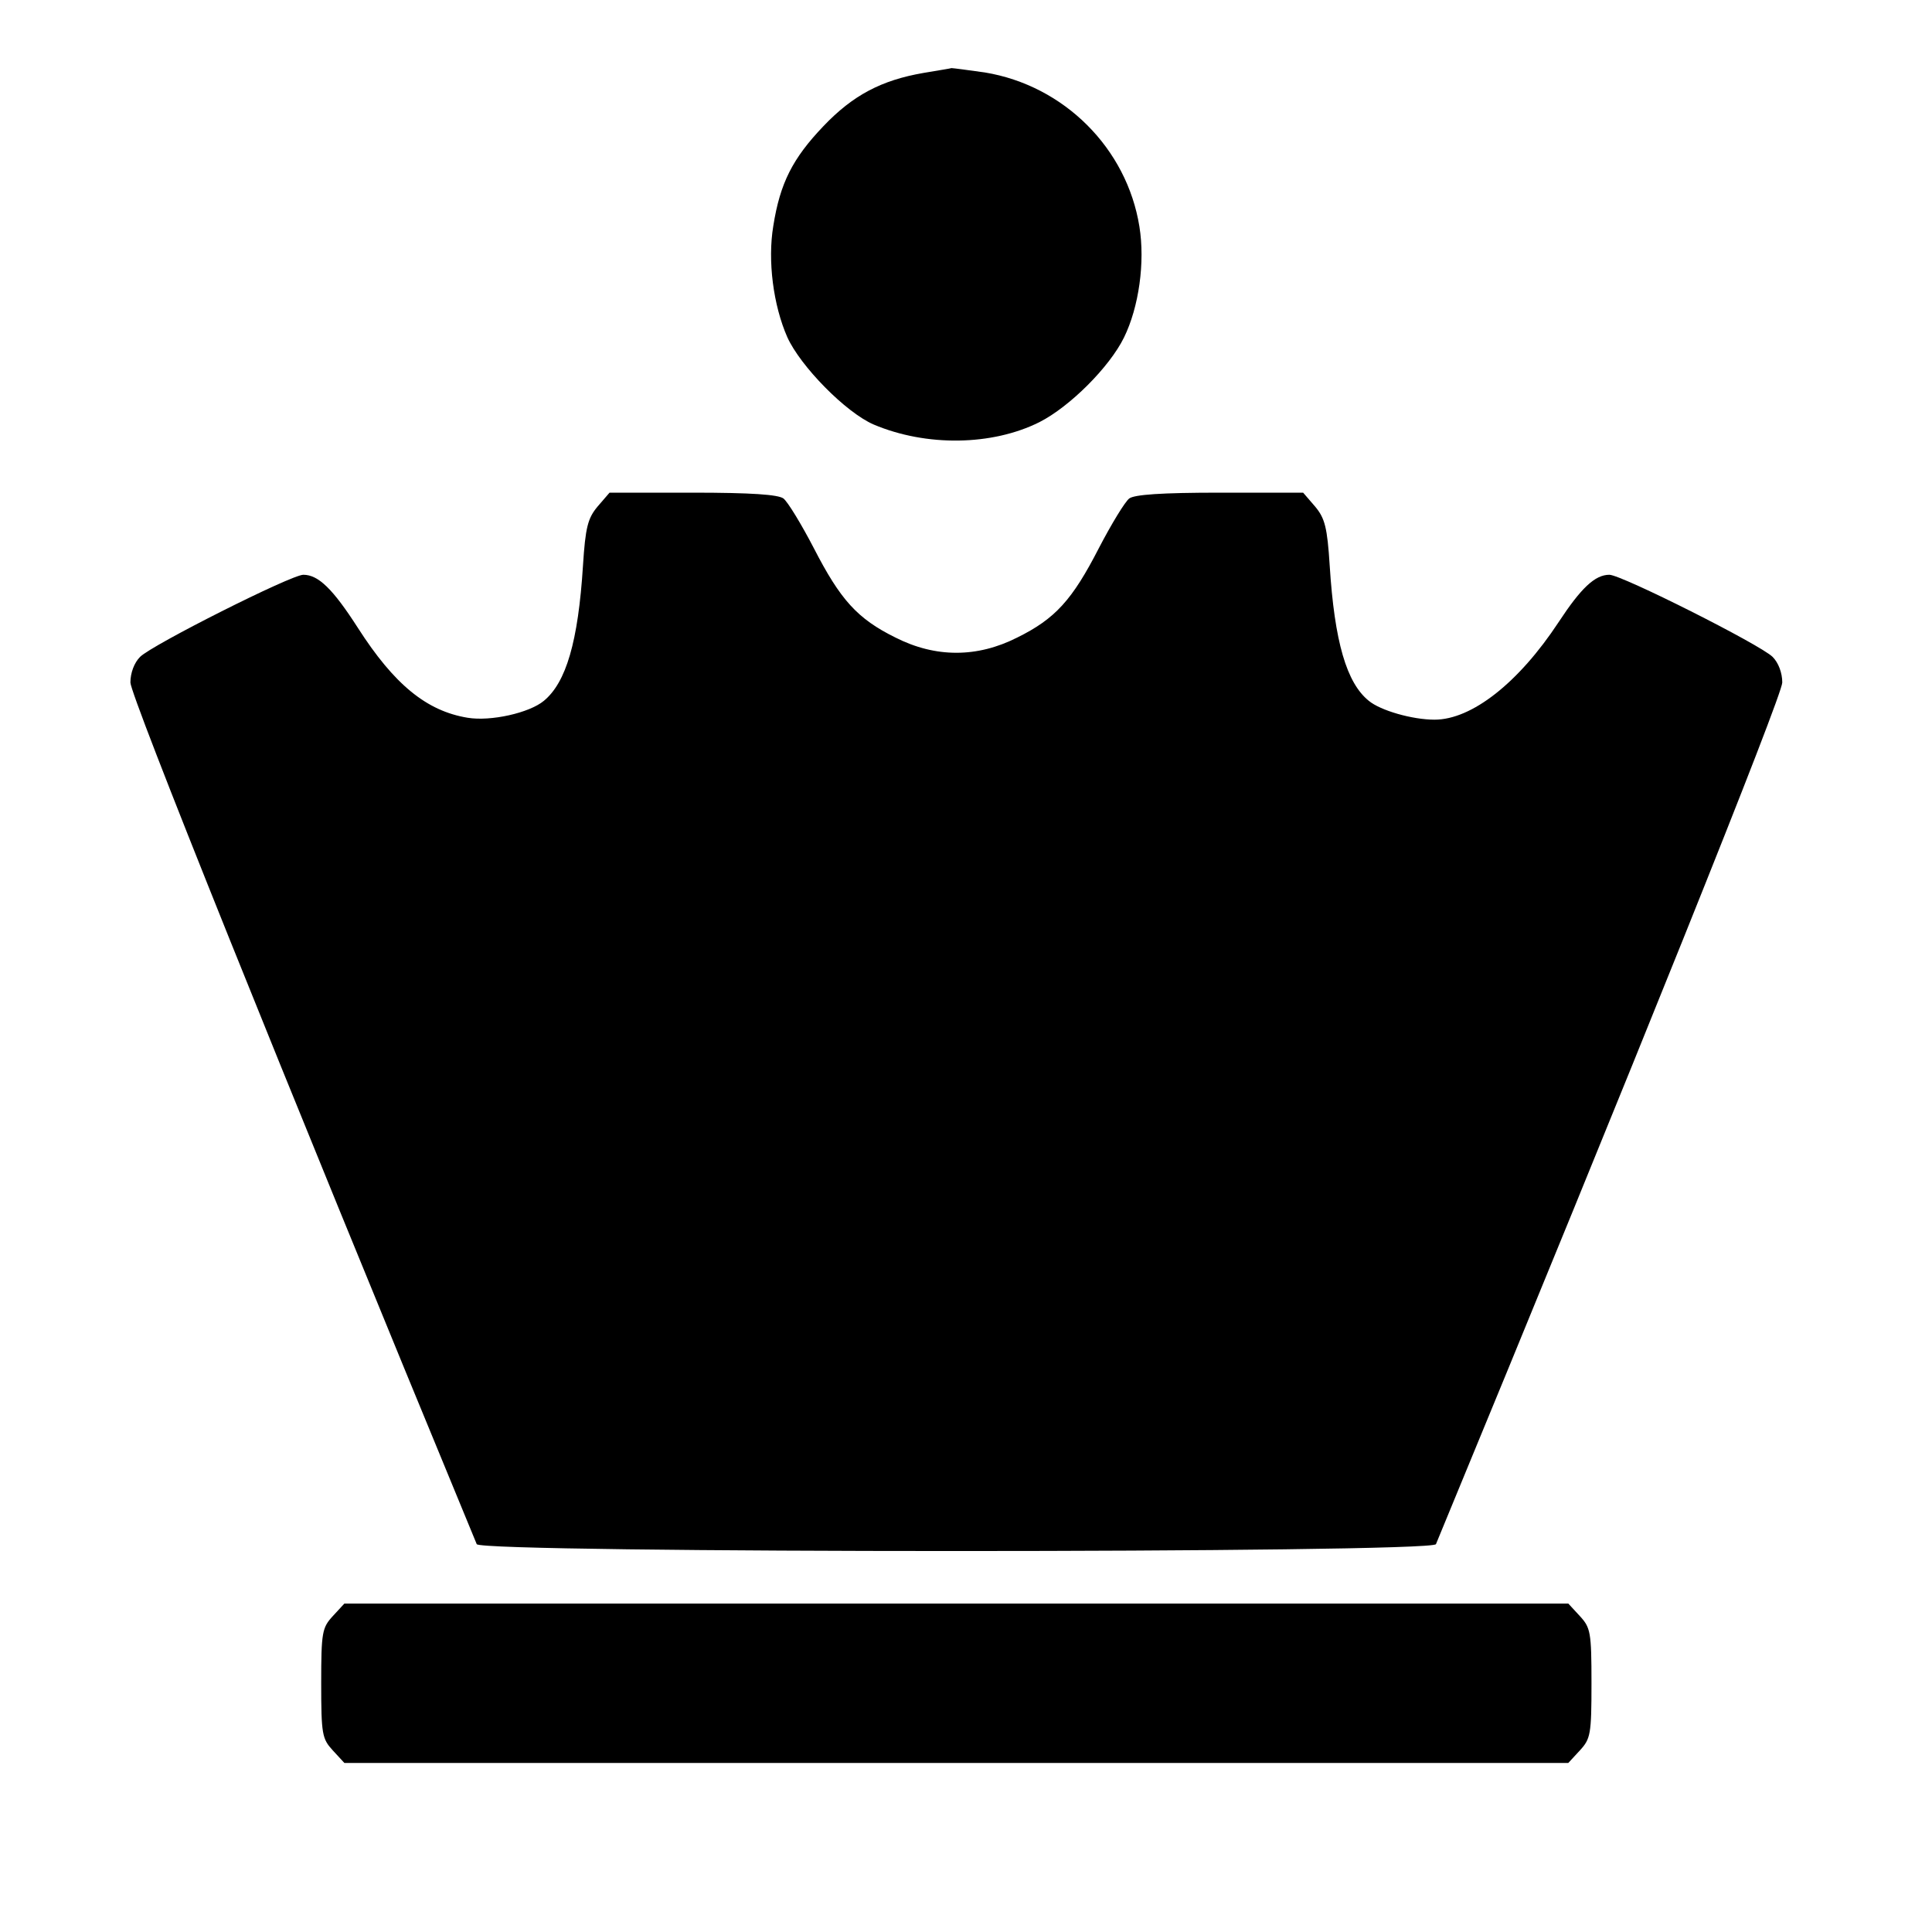 <?xml version="1.0" standalone="no"?>
<!DOCTYPE svg PUBLIC "-//W3C//DTD SVG 20010904//EN"
 "http://www.w3.org/TR/2001/REC-SVG-20010904/DTD/svg10.dtd">
<svg version="1.0" xmlns="http://www.w3.org/2000/svg"
 width="400pt" height="400pt" viewBox="0 0 400 400"
 preserveAspectRatio="xMidYMid meet">
<g transform="translate(0,400) scale(0.1,-0.1)"
fill="#000000" stroke="none">
<path d="M1912 3849 c-87 -15 -146 -46 -207 -110 -64 -67 -90 -118 -104 -207
-12 -72 0 -164 29 -230 27 -60 121 -156 179 -181 109 -46 245 -44 343 5 63 32
145 114 175 175 31 63 44 156 32 230 -26 162 -156 292 -320 319 -35 5 -66 9
-69 9 -3 -1 -29 -5 -58 -10z"/>
<path d="M1237 2951 c-20 -24 -25 -43 -30 -122 -10 -158 -35 -242 -81 -280
-30 -25 -110 -43 -158 -35 -85 14 -152 69 -227 186 -52 81 -82 110 -113 110
-25 0 -313 -145 -338 -170 -12 -12 -20 -33 -20 -53 0 -27 307 -792 717 -1784
8 -19 1978 -19 1986 0 410 992 717 1757 717 1784 0 20 -8 41 -20 53 -25 25
-313 170 -338 170 -30 0 -59 -28 -105 -98 -83 -126 -180 -202 -257 -202 -46 0
-112 19 -136 39 -46 37 -71 122 -81 280 -5 79 -10 98 -30 122 l-25 29 -172 0
c-122 0 -177 -4 -188 -12 -9 -7 -37 -53 -63 -103 -55 -107 -90 -146 -169 -185
-83 -42 -169 -42 -252 0 -79 39 -114 78 -169 185 -26 50 -54 96 -63 103 -11 8
-66 12 -188 12 l-172 0 -25 -29z"/>
<path d="M689 654 c-22 -24 -24 -33 -24 -139 0 -106 2 -115 24 -139 l24 -26
1267 0 1267 0 24 26 c22 24 24 33 24 139 0 106 -2 115 -24 139 l-24 26 -1267
0 -1267 0 -24 -26z"/>
</g>
</svg>
